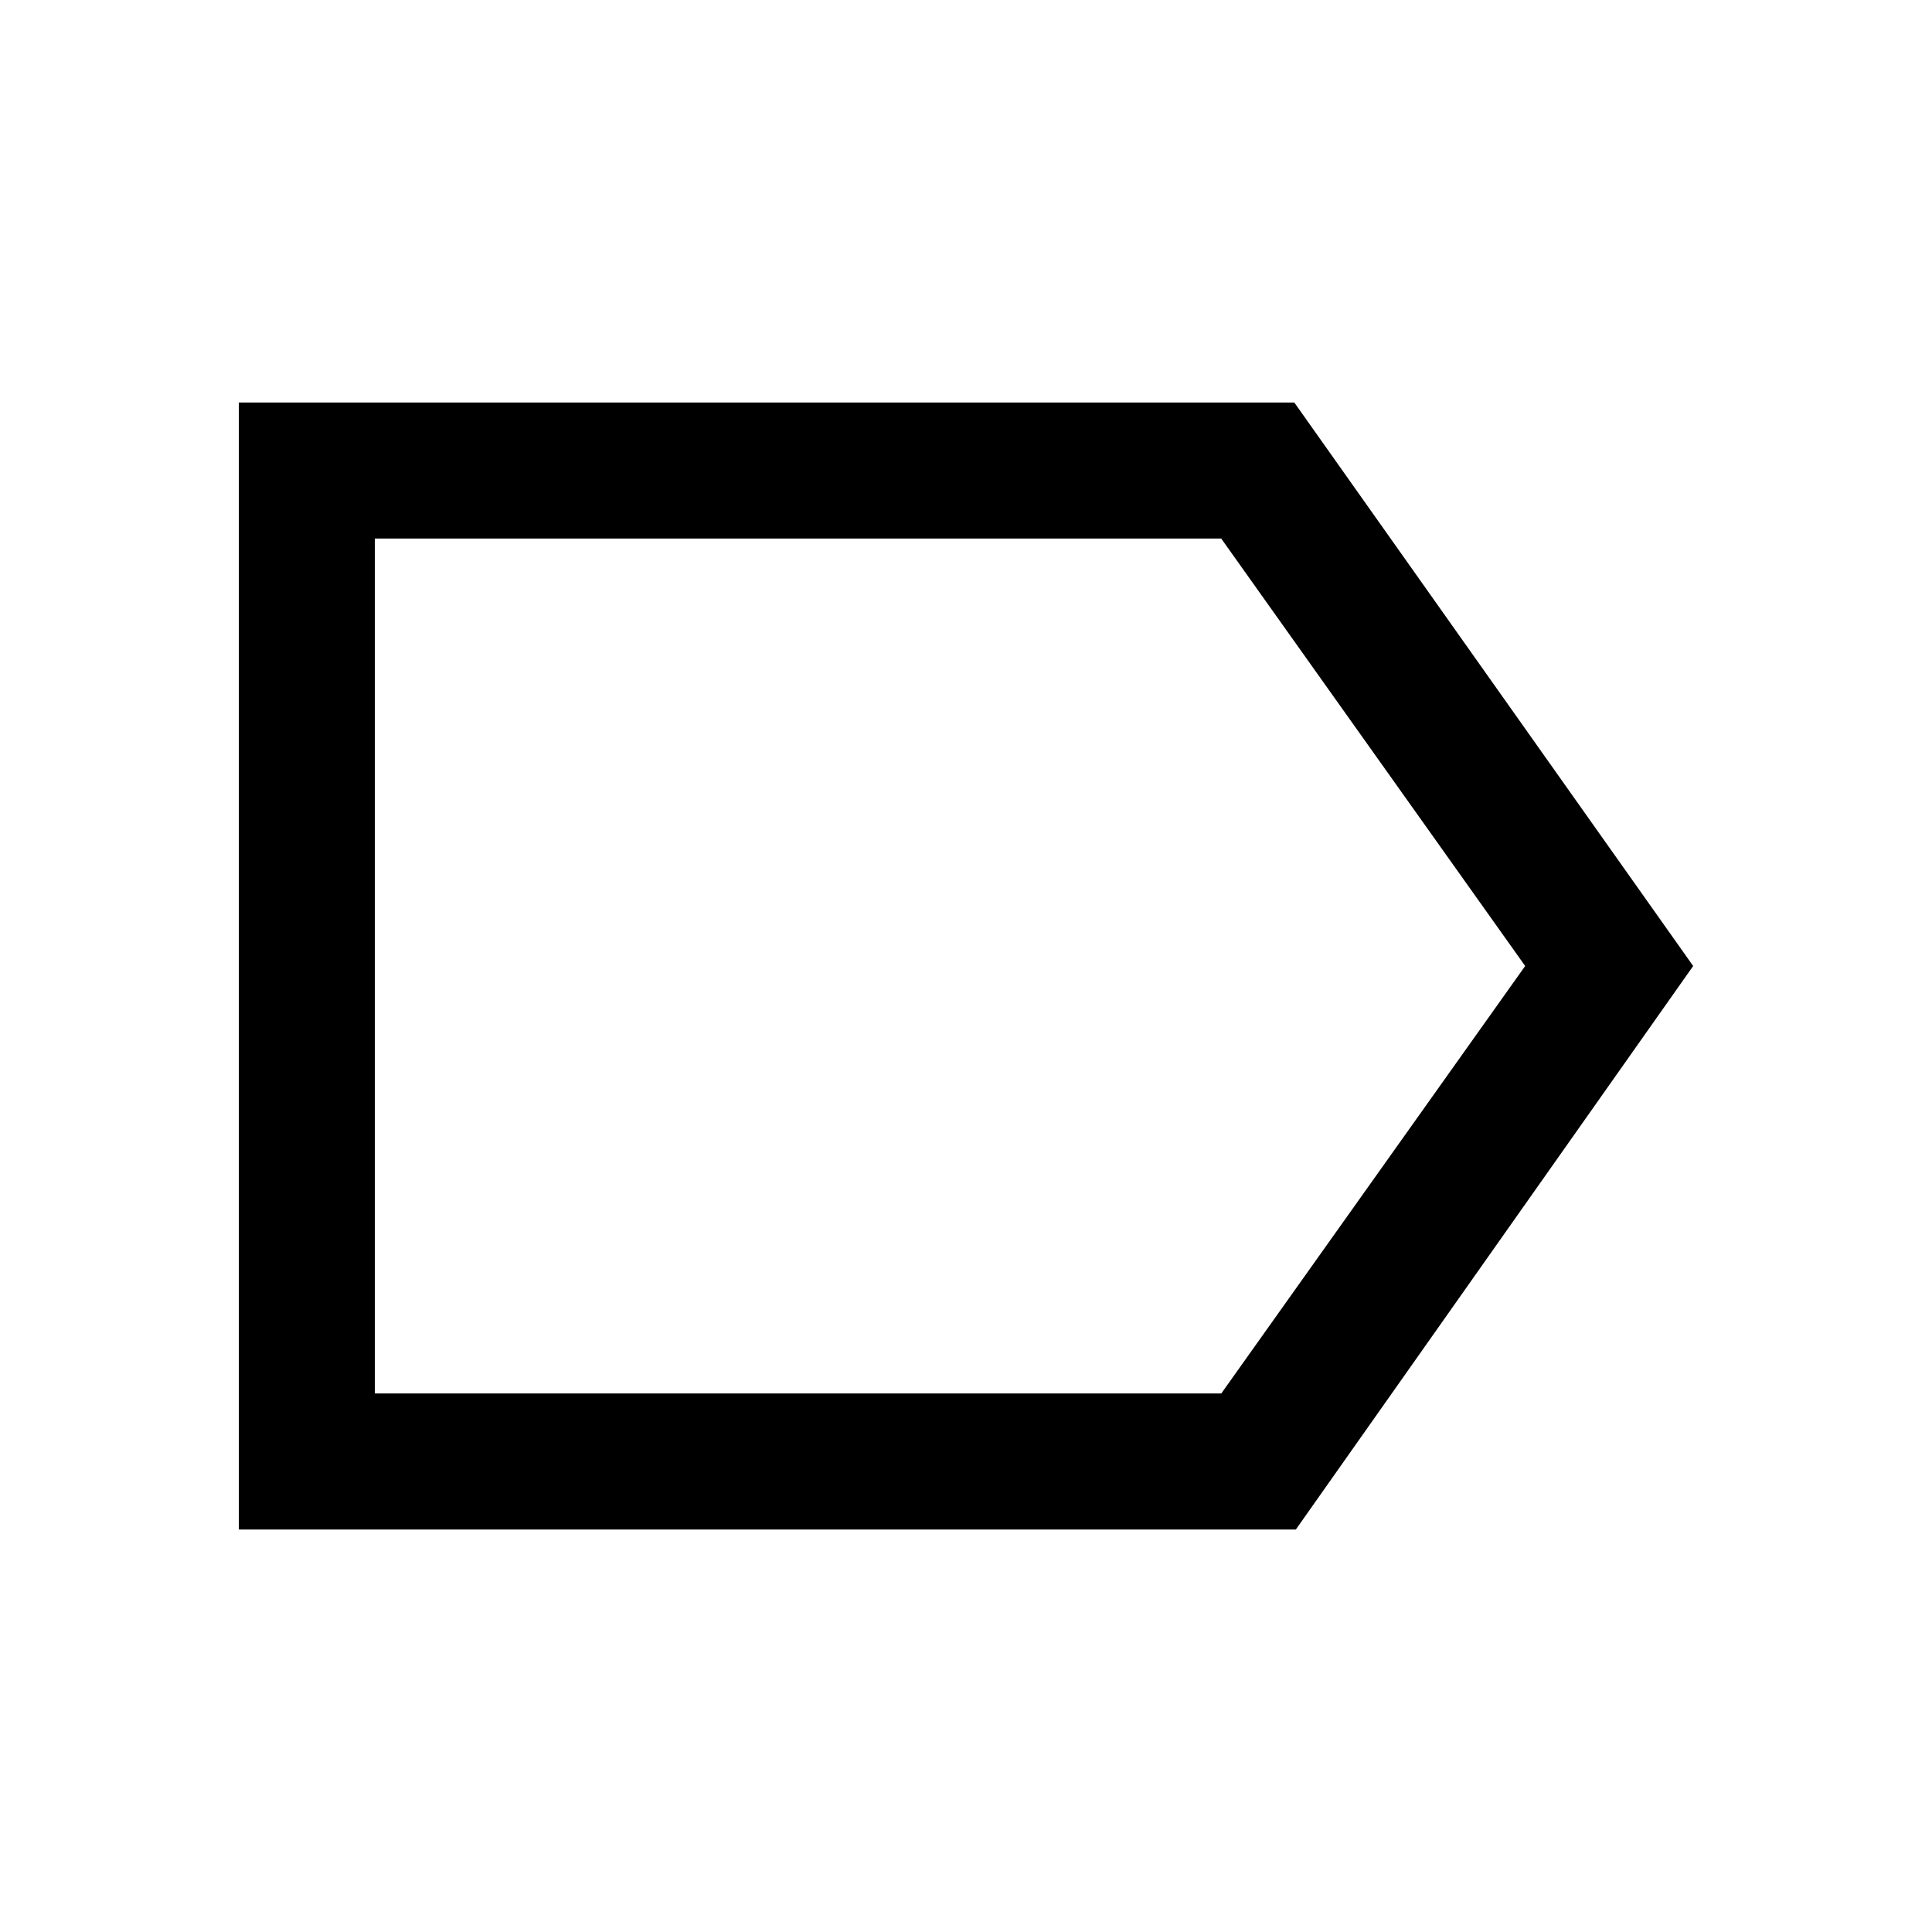 <svg xmlns="http://www.w3.org/2000/svg" height="40" viewBox="0 -960 960 960" width="40"><path d="M841.33-480 643.9-200H118.67v-560h524.46l198.2 280Zm-83.48 0L606.81-692.41H186.26v424.82h420.59l151-212.41Zm-571.59 0v212.41-424.82V-480Z"/></svg>
